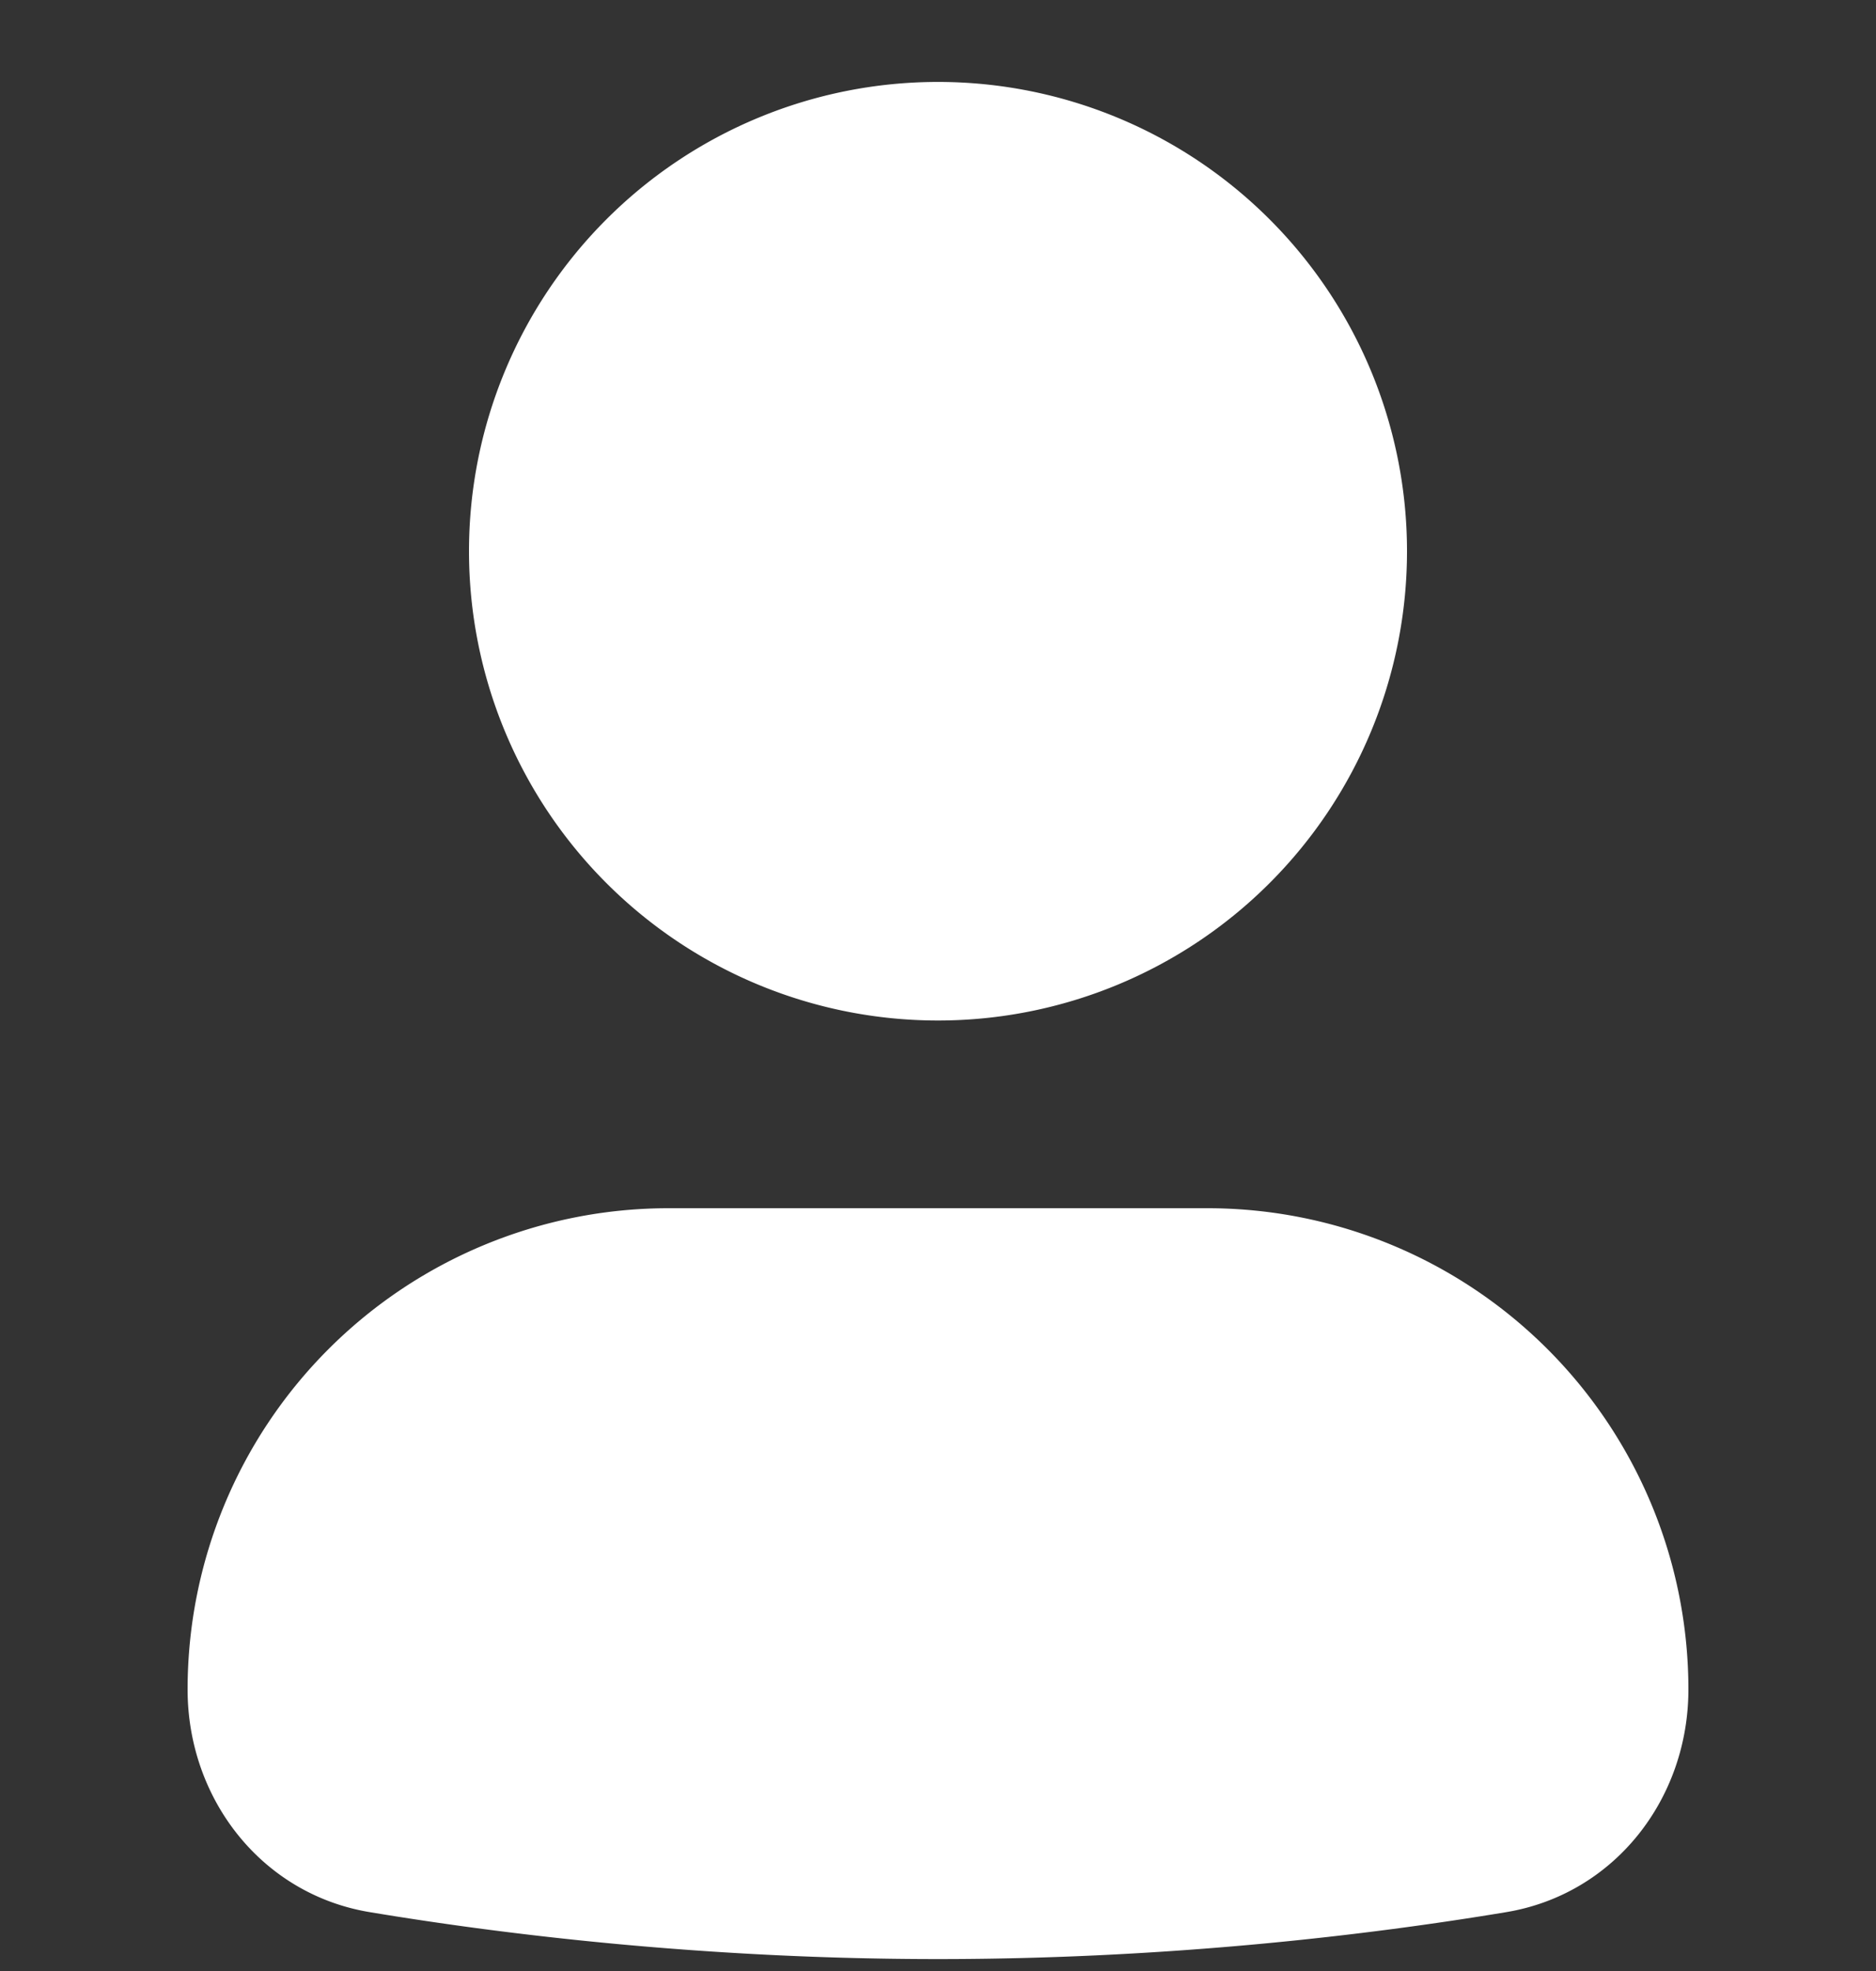 <svg xmlns="http://www.w3.org/2000/svg" version="1.1" xmlns:xlink="http://www.w3.org/1999/xlink" width="32" height="33.6" x="0" y="0" viewBox="0 0 20 21" style="enable-background:new 0 0 512 512" xml:space="preserve"><rect x="0" y="0" width="20" height="21" fill="#333333" stroke="none"/><g><g fill="#000"><path d="M2 18a5.127 5.127 0 0 1 5.127-5.127h5.746A5.127 5.127 0 0 1 18 18c0 1.168-.79 2.182-1.943 2.373-1.442.24-3.582.5-6.057.5-2.475 0-4.615-.26-6.057-.5C2.791 20.183 2 19.168 2 18zM5 5.873a5 5 0 1 1 10 0 5 5 0 0 1-10 0z" fill="#fff" opacity="1" data-original="#000000"></path></g></g></svg>
